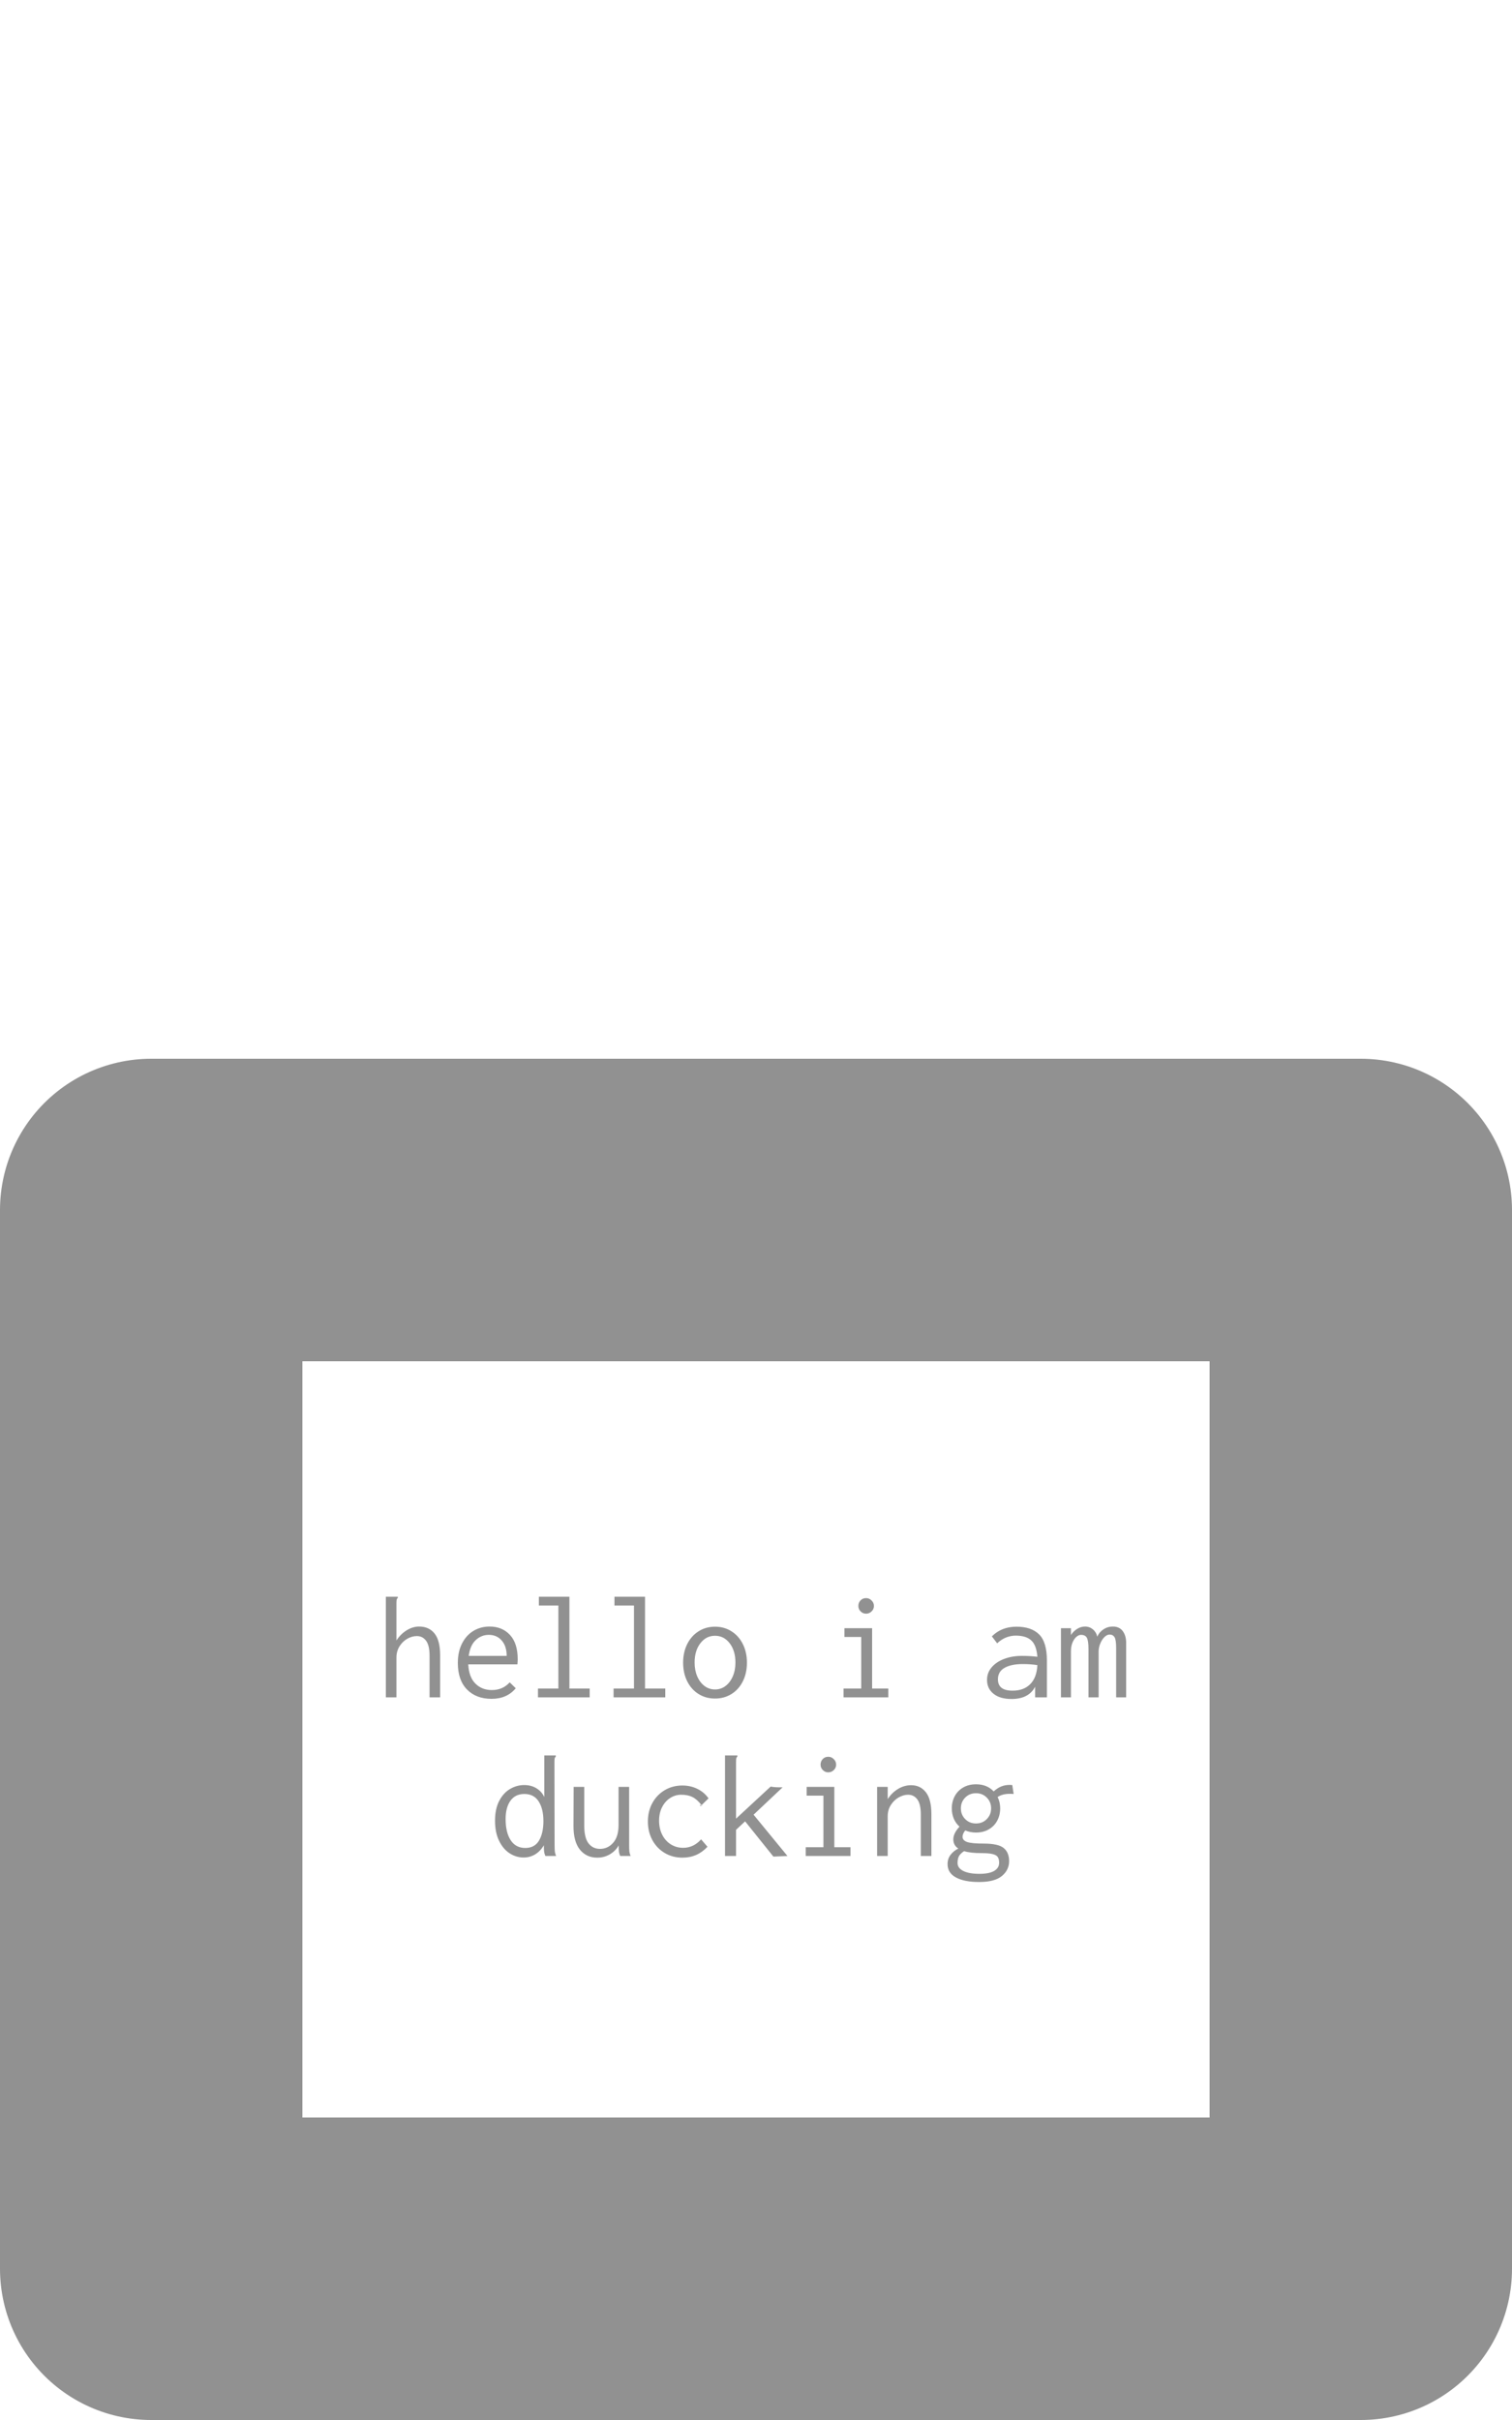 <?xml version="1.0" standalone="no"?><!-- Generator: Gravit.io --><svg xmlns="http://www.w3.org/2000/svg" xmlns:xlink="http://www.w3.org/1999/xlink" style="isolation:isolate" viewBox="0 0 50 80" width="50" height="80"><defs><clipPath id="_clipPath_1gEgtOx9QQ6zLtRDrH0ZIkH13Z9W6y67"><rect width="50" height="80"/></clipPath></defs><g clip-path="url(#_clipPath_1gEgtOx9QQ6zLtRDrH0ZIkH13Z9W6y67)"><rect x="5" y="40" width="40" height="35" transform="matrix(1,0,0,1,0,0)" fill="none" vector-effect="non-scaling-stroke" stroke-width="10" stroke="rgb(0,0,0)" stroke-opacity="0.43" stroke-linejoin="round" stroke-linecap="round" stroke-miterlimit="2"/><path d=" M 17.315 61.405 L 17.315 61.405 Q 17.07 61.405 16.855 61.268 L 16.855 61.268 L 16.855 61.268 Q 16.64 61.13 16.505 60.855 L 16.505 60.855 L 16.505 60.855 Q 16.37 60.58 16.37 60.19 L 16.37 60.19 L 16.37 60.19 Q 16.37 59.795 16.51 59.53 L 16.51 59.53 L 16.51 59.53 Q 16.65 59.265 16.87 59.138 L 16.87 59.138 L 16.87 59.138 Q 17.09 59.01 17.335 59.01 L 17.335 59.01 L 17.335 59.01 Q 17.565 59.01 17.737 59.115 L 17.737 59.115 L 17.737 59.115 Q 17.91 59.22 18 59.405 L 18 59.405 L 18 58.03 L 18.38 58.03 L 18.38 58.065 L 18.38 58.065 Q 18.35 58.095 18.342 58.13 L 18.342 58.13 L 18.342 58.13 Q 18.335 58.165 18.335 58.25 L 18.335 58.25 L 18.34 61 L 18.34 61 Q 18.34 61.12 18.347 61.198 L 18.347 61.198 L 18.347 61.198 Q 18.355 61.275 18.39 61.355 L 18.39 61.355 L 18.035 61.355 L 18.035 61.355 Q 18 61.275 17.992 61.198 L 17.992 61.198 L 17.992 61.198 Q 17.985 61.12 17.985 61 L 17.985 61 L 17.985 61 Q 17.875 61.19 17.702 61.298 L 17.702 61.298 L 17.702 61.298 Q 17.53 61.405 17.315 61.405 L 17.315 61.405 Z  M 17.37 61.09 L 17.37 61.09 Q 17.68 61.09 17.825 60.845 L 17.825 60.845 L 17.825 60.845 Q 17.97 60.6 17.97 60.2 L 17.97 60.2 L 17.97 60.2 Q 17.97 59.795 17.812 59.55 L 17.812 59.55 L 17.812 59.55 Q 17.655 59.305 17.34 59.305 L 17.34 59.305 L 17.34 59.305 Q 17.04 59.305 16.88 59.528 L 16.88 59.528 L 16.88 59.528 Q 16.72 59.75 16.72 60.135 L 16.72 60.135 L 16.72 60.135 Q 16.72 60.575 16.887 60.833 L 16.887 60.833 L 16.887 60.833 Q 17.055 61.09 17.37 61.09 L 17.37 61.09 Z  M 19.75 61.41 L 19.75 61.41 Q 19.39 61.41 19.175 61.143 L 19.175 61.143 L 19.175 61.143 Q 18.96 60.875 18.965 60.345 L 18.965 60.345 L 18.97 59.07 L 19.32 59.07 L 19.32 60.345 L 19.32 60.345 Q 19.32 60.755 19.462 60.938 L 19.462 60.938 L 19.462 60.938 Q 19.605 61.12 19.84 61.12 L 19.84 61.12 L 19.84 61.12 Q 20.1 61.12 20.277 60.918 L 20.277 60.918 L 20.277 60.918 Q 20.455 60.715 20.455 60.33 L 20.455 60.33 L 20.455 59.07 L 20.805 59.07 L 20.805 61 L 20.805 61 Q 20.805 61.12 20.812 61.198 L 20.812 61.198 L 20.812 61.198 Q 20.82 61.275 20.855 61.355 L 20.855 61.355 L 20.51 61.355 L 20.51 61.355 Q 20.475 61.28 20.467 61.2 L 20.467 61.2 L 20.467 61.2 Q 20.46 61.12 20.46 61.005 L 20.46 61.005 L 20.46 61.005 Q 20.35 61.195 20.162 61.303 L 20.162 61.303 L 20.162 61.303 Q 19.975 61.41 19.75 61.41 L 19.75 61.41 Z  M 22.59 61.085 L 22.59 61.085 Q 22.935 61.085 23.185 60.805 L 23.185 60.805 L 23.395 61.05 L 23.395 61.05 Q 23.06 61.41 22.57 61.41 L 22.57 61.41 L 22.57 61.41 Q 22.24 61.41 21.98 61.255 L 21.98 61.255 L 21.98 61.255 Q 21.72 61.1 21.572 60.828 L 21.572 60.828 L 21.572 60.828 Q 21.425 60.555 21.425 60.215 L 21.425 60.215 L 21.425 60.215 Q 21.425 59.875 21.572 59.605 L 21.572 59.605 L 21.572 59.605 Q 21.72 59.335 21.98 59.18 L 21.98 59.18 L 21.98 59.18 Q 22.24 59.025 22.565 59.025 L 22.565 59.025 L 22.565 59.025 Q 22.84 59.025 23.065 59.138 L 23.065 59.138 L 23.065 59.138 Q 23.29 59.25 23.43 59.45 L 23.43 59.45 L 23.205 59.67 L 23.2 59.675 L 23.2 59.675 Q 23.055 59.485 22.902 59.408 L 22.902 59.408 L 22.902 59.408 Q 22.75 59.33 22.525 59.33 L 22.525 59.33 L 22.525 59.33 Q 22.33 59.33 22.162 59.438 L 22.162 59.438 L 22.162 59.438 Q 21.995 59.545 21.895 59.74 L 21.895 59.74 L 21.895 59.74 Q 21.795 59.935 21.795 60.19 L 21.795 60.19 L 21.795 60.19 Q 21.795 60.445 21.897 60.65 L 21.897 60.65 L 21.897 60.65 Q 22 60.855 22.182 60.97 L 22.182 60.97 L 22.182 60.97 Q 22.365 61.085 22.59 61.085 L 22.59 61.085 Z  M 23.145 59.68 L 23.145 59.68 Q 23.145 59.65 23.19 59.685 L 23.19 59.685 L 23.17 59.705 L 23.145 59.68 Z  M 23.2 59.675 L 23.2 59.675 Q 23.225 59.71 23.212 59.7 L 23.212 59.7 L 23.212 59.7 Q 23.2 59.69 23.19 59.685 L 23.19 59.685 L 23.2 59.675 Z  M 25.575 61.375 L 24.64 60.21 L 24.34 60.49 L 24.34 61.355 L 23.975 61.355 L 23.975 58.03 L 24.385 58.03 L 24.385 58.065 L 24.385 58.065 Q 24.355 58.095 24.347 58.13 L 24.347 58.13 L 24.347 58.13 Q 24.34 58.165 24.34 58.25 L 24.34 58.25 L 24.34 60.12 L 25.485 59.06 L 25.485 59.06 Q 25.61 59.085 25.75 59.085 L 25.75 59.085 L 25.88 59.085 L 24.92 59.99 L 26.04 61.355 L 25.575 61.375 Z  M 28.125 61.355 L 26.645 61.355 L 26.645 61.065 L 27.23 61.065 L 27.23 59.36 L 26.675 59.36 L 26.675 59.07 L 27.59 59.07 L 27.59 61.065 L 28.125 61.065 L 28.125 61.355 Z  M 27.39 58.59 L 27.39 58.59 Q 27.285 58.59 27.21 58.515 L 27.21 58.515 L 27.21 58.515 Q 27.135 58.44 27.135 58.335 L 27.135 58.335 L 27.135 58.335 Q 27.135 58.225 27.207 58.15 L 27.207 58.15 L 27.207 58.15 Q 27.28 58.075 27.39 58.075 L 27.39 58.075 L 27.39 58.075 Q 27.495 58.075 27.572 58.153 L 27.572 58.153 L 27.572 58.153 Q 27.65 58.23 27.65 58.335 L 27.65 58.335 L 27.65 58.335 Q 27.65 58.44 27.572 58.515 L 27.572 58.515 L 27.572 58.515 Q 27.495 58.59 27.39 58.59 L 27.39 58.59 Z  M 29.005 61.355 L 29.005 59.07 L 29.355 59.07 L 29.355 59.475 L 29.355 59.475 Q 29.49 59.265 29.695 59.14 L 29.695 59.14 L 29.695 59.14 Q 29.9 59.015 30.13 59.015 L 30.13 59.015 L 30.13 59.015 Q 30.435 59.015 30.617 59.248 L 30.617 59.248 L 30.617 59.248 Q 30.8 59.48 30.8 59.97 L 30.8 59.97 L 30.8 61.355 L 30.45 61.355 L 30.45 59.98 L 30.45 59.98 Q 30.45 59.64 30.335 59.485 L 30.335 59.485 L 30.335 59.485 Q 30.22 59.33 30.03 59.33 L 30.03 59.33 L 30.03 59.33 Q 29.875 59.33 29.717 59.42 L 29.717 59.42 L 29.717 59.42 Q 29.56 59.51 29.457 59.673 L 29.457 59.673 L 29.457 59.673 Q 29.355 59.835 29.355 60.04 L 29.355 60.04 L 29.355 61.355 L 29.005 61.355 Z  M 33.52 59.305 L 33.52 59.305 Q 33.475 59.3 33.39 59.3 L 33.39 59.3 L 33.39 59.3 Q 33.15 59.3 32.99 59.405 L 32.99 59.405 L 32.99 59.405 Q 33.075 59.575 33.075 59.78 L 33.075 59.78 L 33.075 59.78 Q 33.075 60.005 32.977 60.188 L 32.977 60.188 L 32.977 60.188 Q 32.88 60.37 32.697 60.475 L 32.697 60.475 L 32.697 60.475 Q 32.515 60.58 32.275 60.58 L 32.275 60.58 L 32.275 60.58 Q 32.085 60.58 31.92 60.51 L 31.92 60.51 L 31.92 60.51 Q 31.83 60.62 31.83 60.72 L 31.83 60.72 L 31.83 60.72 Q 31.83 60.84 31.982 60.893 L 31.982 60.893 L 31.982 60.893 Q 32.135 60.945 32.53 60.945 L 32.53 60.945 L 32.53 60.945 Q 33.015 60.945 33.192 61.093 L 33.192 61.093 L 33.192 61.093 Q 33.37 61.24 33.37 61.525 L 33.37 61.525 L 33.37 61.525 Q 33.37 61.82 33.13 62.018 L 33.13 62.018 L 33.13 62.018 Q 32.89 62.215 32.38 62.215 L 32.38 62.215 L 32.38 62.215 Q 31.89 62.215 31.612 62.065 L 31.612 62.065 L 31.612 62.065 Q 31.335 61.915 31.335 61.625 L 31.335 61.625 L 31.335 61.625 Q 31.335 61.445 31.435 61.315 L 31.435 61.315 L 31.435 61.315 Q 31.535 61.185 31.69 61.11 L 31.69 61.11 L 31.69 61.11 Q 31.525 61 31.525 60.805 L 31.525 60.805 L 31.525 60.805 Q 31.525 60.605 31.73 60.385 L 31.73 60.385 L 31.73 60.385 Q 31.605 60.275 31.54 60.12 L 31.54 60.12 L 31.54 60.12 Q 31.475 59.965 31.475 59.78 L 31.475 59.78 L 31.475 59.78 Q 31.475 59.56 31.572 59.378 L 31.572 59.378 L 31.572 59.378 Q 31.67 59.195 31.852 59.09 L 31.852 59.09 L 31.852 59.09 Q 32.035 58.985 32.275 58.985 L 32.275 58.985 L 32.275 58.985 Q 32.64 58.985 32.86 59.22 L 32.86 59.22 L 32.86 59.22 Q 32.98 59.11 33.107 59.058 L 33.107 59.058 L 33.107 59.058 Q 33.235 59.005 33.39 59.005 L 33.39 59.005 L 33.475 59.01 L 33.52 59.305 Z  M 32.275 60.28 L 32.275 60.28 Q 32.49 60.28 32.632 60.135 L 32.632 60.135 L 32.632 60.135 Q 32.775 59.99 32.775 59.78 L 32.775 59.78 L 32.775 59.78 Q 32.775 59.57 32.632 59.425 L 32.632 59.425 L 32.632 59.425 Q 32.49 59.28 32.275 59.28 L 32.275 59.28 L 32.275 59.28 Q 32.06 59.28 31.917 59.425 L 31.917 59.425 L 31.917 59.425 Q 31.775 59.57 31.775 59.78 L 31.775 59.78 L 31.775 59.78 Q 31.775 59.99 31.917 60.135 L 31.917 60.135 L 31.917 60.135 Q 32.06 60.28 32.275 60.28 L 32.275 60.28 Z  M 33.04 61.58 L 33.04 61.58 Q 33.04 61.46 32.997 61.393 L 32.997 61.393 L 32.997 61.393 Q 32.955 61.325 32.83 61.293 L 32.83 61.293 L 32.83 61.293 Q 32.705 61.26 32.455 61.26 L 32.455 61.26 L 32.455 61.26 Q 32.095 61.26 31.88 61.195 L 31.88 61.195 L 31.88 61.195 Q 31.76 61.275 31.712 61.36 L 31.712 61.36 L 31.712 61.36 Q 31.665 61.445 31.665 61.585 L 31.665 61.585 L 31.665 61.585 Q 31.665 61.755 31.855 61.85 L 31.855 61.85 L 31.855 61.85 Q 32.045 61.945 32.385 61.945 L 32.385 61.945 L 32.385 61.945 Q 32.715 61.945 32.877 61.848 L 32.877 61.848 L 32.877 61.848 Q 33.04 61.75 33.04 61.58 L 33.04 61.58 Z  M 33.615 53.775 L 33.615 53.775 Q 34.105 53.775 34.362 54.03 L 34.362 54.03 L 34.362 54.03 Q 34.62 54.285 34.62 54.895 L 34.62 54.895 L 34.62 56.11 L 34.23 56.11 L 34.23 55.76 L 34.23 55.76 Q 34.02 56.165 33.45 56.165 L 33.45 56.165 L 33.45 56.165 Q 33.07 56.165 32.855 55.993 L 32.855 55.993 L 32.855 55.993 Q 32.64 55.82 32.64 55.535 L 32.64 55.535 L 32.64 55.535 Q 32.64 55.295 32.795 55.115 L 32.795 55.115 L 32.795 55.115 Q 32.95 54.935 33.212 54.838 L 33.212 54.838 L 33.212 54.838 Q 33.475 54.74 33.79 54.74 L 33.79 54.74 L 33.79 54.74 Q 34.075 54.74 34.305 54.77 L 34.305 54.77 L 34.305 54.77 Q 34.275 54.385 34.102 54.228 L 34.102 54.228 L 34.102 54.228 Q 33.93 54.07 33.59 54.07 L 33.59 54.07 L 33.59 54.07 Q 33.42 54.07 33.262 54.135 L 33.262 54.135 L 33.262 54.135 Q 33.105 54.2 32.975 54.325 L 32.975 54.325 L 32.8 54.095 L 32.8 54.095 Q 33.12 53.775 33.615 53.775 L 33.615 53.775 Z  M 33.485 55.89 L 33.485 55.89 Q 33.855 55.89 34.07 55.673 L 34.07 55.673 L 34.07 55.673 Q 34.285 55.455 34.305 55.045 L 34.305 55.045 L 34.305 55.045 Q 34.08 55.01 33.82 55.01 L 33.82 55.01 L 33.82 55.01 Q 33.44 55.01 33.22 55.135 L 33.22 55.135 L 33.22 55.135 Q 33 55.26 33 55.515 L 33 55.515 L 33 55.515 Q 33 55.89 33.485 55.89 L 33.485 55.89 Z  M 35.085 56.11 L 35.085 53.825 L 35.415 53.825 L 35.415 54.05 L 35.415 54.05 Q 35.495 53.925 35.62 53.848 L 35.62 53.848 L 35.62 53.848 Q 35.745 53.77 35.88 53.77 L 35.88 53.77 L 35.88 53.77 Q 36.03 53.77 36.142 53.865 L 36.142 53.865 L 36.142 53.865 Q 36.255 53.96 36.285 54.105 L 36.285 54.105 L 36.285 54.105 Q 36.35 53.955 36.49 53.863 L 36.49 53.863 L 36.49 53.863 Q 36.63 53.77 36.8 53.77 L 36.8 53.77 L 36.8 53.77 Q 37.025 53.77 37.137 53.933 L 37.137 53.933 L 37.137 53.933 Q 37.25 54.095 37.24 54.355 L 37.24 54.355 L 37.24 56.11 L 36.91 56.11 L 36.91 54.49 L 36.91 54.49 Q 36.91 54.205 36.855 54.12 L 36.855 54.12 L 36.855 54.12 Q 36.8 54.035 36.695 54.035 L 36.695 54.035 L 36.695 54.035 Q 36.605 54.035 36.52 54.12 L 36.52 54.12 L 36.52 54.12 Q 36.435 54.205 36.382 54.338 L 36.382 54.338 L 36.382 54.338 Q 36.33 54.47 36.33 54.6 L 36.33 54.6 L 36.33 56.11 L 35.995 56.11 L 35.995 54.52 L 35.995 54.52 Q 35.995 54.24 35.942 54.143 L 35.942 54.143 L 35.942 54.143 Q 35.89 54.045 35.745 54.045 L 35.745 54.045 L 35.745 54.045 Q 35.67 54.045 35.592 54.113 L 35.592 54.113 L 35.592 54.113 Q 35.515 54.18 35.465 54.303 L 35.465 54.303 L 35.465 54.303 Q 35.415 54.425 35.415 54.585 L 35.415 54.585 L 35.415 56.11 L 35.085 56.11 Z  M 29.375 56.11 L 27.895 56.11 L 27.895 55.82 L 28.48 55.82 L 28.48 54.115 L 27.925 54.115 L 27.925 53.825 L 28.84 53.825 L 28.84 55.82 L 29.375 55.82 L 29.375 56.11 Z  M 28.64 53.345 L 28.64 53.345 Q 28.535 53.345 28.46 53.27 L 28.46 53.27 L 28.46 53.27 Q 28.385 53.195 28.385 53.09 L 28.385 53.09 L 28.385 53.09 Q 28.385 52.98 28.457 52.905 L 28.457 52.905 L 28.457 52.905 Q 28.53 52.83 28.64 52.83 L 28.64 52.83 L 28.64 52.83 Q 28.745 52.83 28.822 52.908 L 28.822 52.908 L 28.822 52.908 Q 28.9 52.985 28.9 53.09 L 28.9 53.09 L 28.9 53.09 Q 28.9 53.195 28.822 53.27 L 28.822 53.27 L 28.822 53.27 Q 28.745 53.345 28.64 53.345 L 28.64 53.345 Z  M 12.76 56.11 L 12.76 52.785 L 13.155 52.785 L 13.155 52.82 L 13.155 52.82 Q 13.125 52.85 13.117 52.885 L 13.117 52.885 L 13.117 52.885 Q 13.11 52.92 13.11 53.005 L 13.11 53.005 L 13.11 54.23 L 13.11 54.23 Q 13.245 54.02 13.447 53.895 L 13.447 53.895 L 13.447 53.895 Q 13.65 53.77 13.86 53.77 L 13.86 53.77 L 13.86 53.77 Q 14.185 53.77 14.37 54 L 14.37 54 L 14.37 54 Q 14.555 54.23 14.555 54.725 L 14.555 54.725 L 14.555 56.11 L 14.205 56.11 L 14.205 54.735 L 14.205 54.735 Q 14.205 54.395 14.09 54.24 L 14.09 54.24 L 14.09 54.24 Q 13.975 54.085 13.785 54.085 L 13.785 54.085 L 13.785 54.085 Q 13.625 54.085 13.47 54.173 L 13.47 54.173 L 13.47 54.173 Q 13.315 54.26 13.212 54.423 L 13.212 54.423 L 13.212 54.423 Q 13.11 54.585 13.11 54.795 L 13.11 54.795 L 13.11 56.11 L 12.76 56.11 Z  M 16.255 56.16 L 16.255 56.16 Q 15.745 56.16 15.442 55.85 L 15.442 55.85 L 15.442 55.85 Q 15.14 55.54 15.14 54.975 L 15.14 54.975 L 15.14 54.975 Q 15.14 54.6 15.28 54.328 L 15.28 54.328 L 15.28 54.328 Q 15.42 54.055 15.657 53.913 L 15.657 53.913 L 15.657 53.913 Q 15.895 53.77 16.19 53.77 L 16.19 53.77 L 16.19 53.77 Q 16.605 53.77 16.862 54.045 L 16.862 54.045 L 16.862 54.045 Q 17.12 54.32 17.12 54.855 L 17.12 54.855 L 17.12 54.855 Q 17.12 54.91 17.11 55.02 L 17.11 55.02 L 15.485 55.02 L 15.485 55.02 Q 15.505 55.44 15.72 55.655 L 15.72 55.655 L 15.72 55.655 Q 15.935 55.87 16.265 55.87 L 16.265 55.87 L 16.265 55.87 Q 16.625 55.87 16.855 55.615 L 16.855 55.615 L 17.055 55.81 L 17.055 55.81 Q 16.765 56.16 16.255 56.16 L 16.255 56.16 Z  M 15.5 54.74 L 16.755 54.74 L 16.755 54.74 Q 16.755 54.42 16.592 54.233 L 16.592 54.233 L 16.592 54.233 Q 16.43 54.045 16.165 54.045 L 16.165 54.045 L 16.165 54.045 Q 15.915 54.045 15.73 54.22 L 15.73 54.22 L 15.73 54.22 Q 15.545 54.395 15.5 54.74 L 15.5 54.74 Z  M 19.5 56.11 L 17.79 56.11 L 17.79 55.82 L 18.465 55.82 L 18.465 53.075 L 17.82 53.075 L 17.82 52.785 L 18.83 52.785 L 18.83 55.82 L 19.5 55.82 L 19.5 56.11 Z  M 22 56.11 L 20.29 56.11 L 20.29 55.82 L 20.965 55.82 L 20.965 53.075 L 20.32 53.075 L 20.32 52.785 L 21.33 52.785 L 21.33 55.82 L 22 55.82 L 22 56.11 Z  M 23.645 56.15 L 23.645 56.15 Q 23.34 56.15 23.1 56 L 23.1 56 L 23.1 56 Q 22.86 55.85 22.725 55.58 L 22.725 55.58 L 22.725 55.58 Q 22.59 55.31 22.59 54.965 L 22.59 54.965 L 22.59 54.965 Q 22.59 54.62 22.725 54.35 L 22.725 54.35 L 22.725 54.35 Q 22.86 54.08 23.1 53.928 L 23.1 53.928 L 23.1 53.928 Q 23.34 53.775 23.645 53.775 L 23.645 53.775 L 23.645 53.775 Q 23.95 53.775 24.19 53.928 L 24.19 53.928 L 24.19 53.928 Q 24.43 54.08 24.565 54.35 L 24.565 54.35 L 24.565 54.35 Q 24.7 54.62 24.7 54.965 L 24.7 54.965 L 24.7 54.965 Q 24.7 55.31 24.565 55.58 L 24.565 55.58 L 24.565 55.58 Q 24.43 55.85 24.19 56 L 24.19 56 L 24.19 56 Q 23.95 56.15 23.645 56.15 L 23.645 56.15 Z  M 23.645 55.85 L 23.645 55.85 Q 23.84 55.85 23.992 55.735 L 23.992 55.735 L 23.992 55.735 Q 24.145 55.62 24.232 55.418 L 24.232 55.418 L 24.232 55.418 Q 24.32 55.215 24.32 54.96 L 24.32 54.96 L 24.32 54.96 Q 24.32 54.57 24.13 54.323 L 24.13 54.323 L 24.13 54.323 Q 23.94 54.075 23.645 54.075 L 23.645 54.075 L 23.645 54.075 Q 23.35 54.075 23.16 54.323 L 23.16 54.323 L 23.16 54.323 Q 22.97 54.57 22.97 54.96 L 22.97 54.96 L 22.97 54.96 Q 22.97 55.215 23.057 55.418 L 23.057 55.418 L 23.057 55.418 Q 23.145 55.62 23.297 55.735 L 23.297 55.735 L 23.297 55.735 Q 23.45 55.85 23.645 55.85 L 23.645 55.85 Z " fill-rule="evenodd" fill="rgb(0,0,0)" fill-opacity="0.43"/></g></svg>